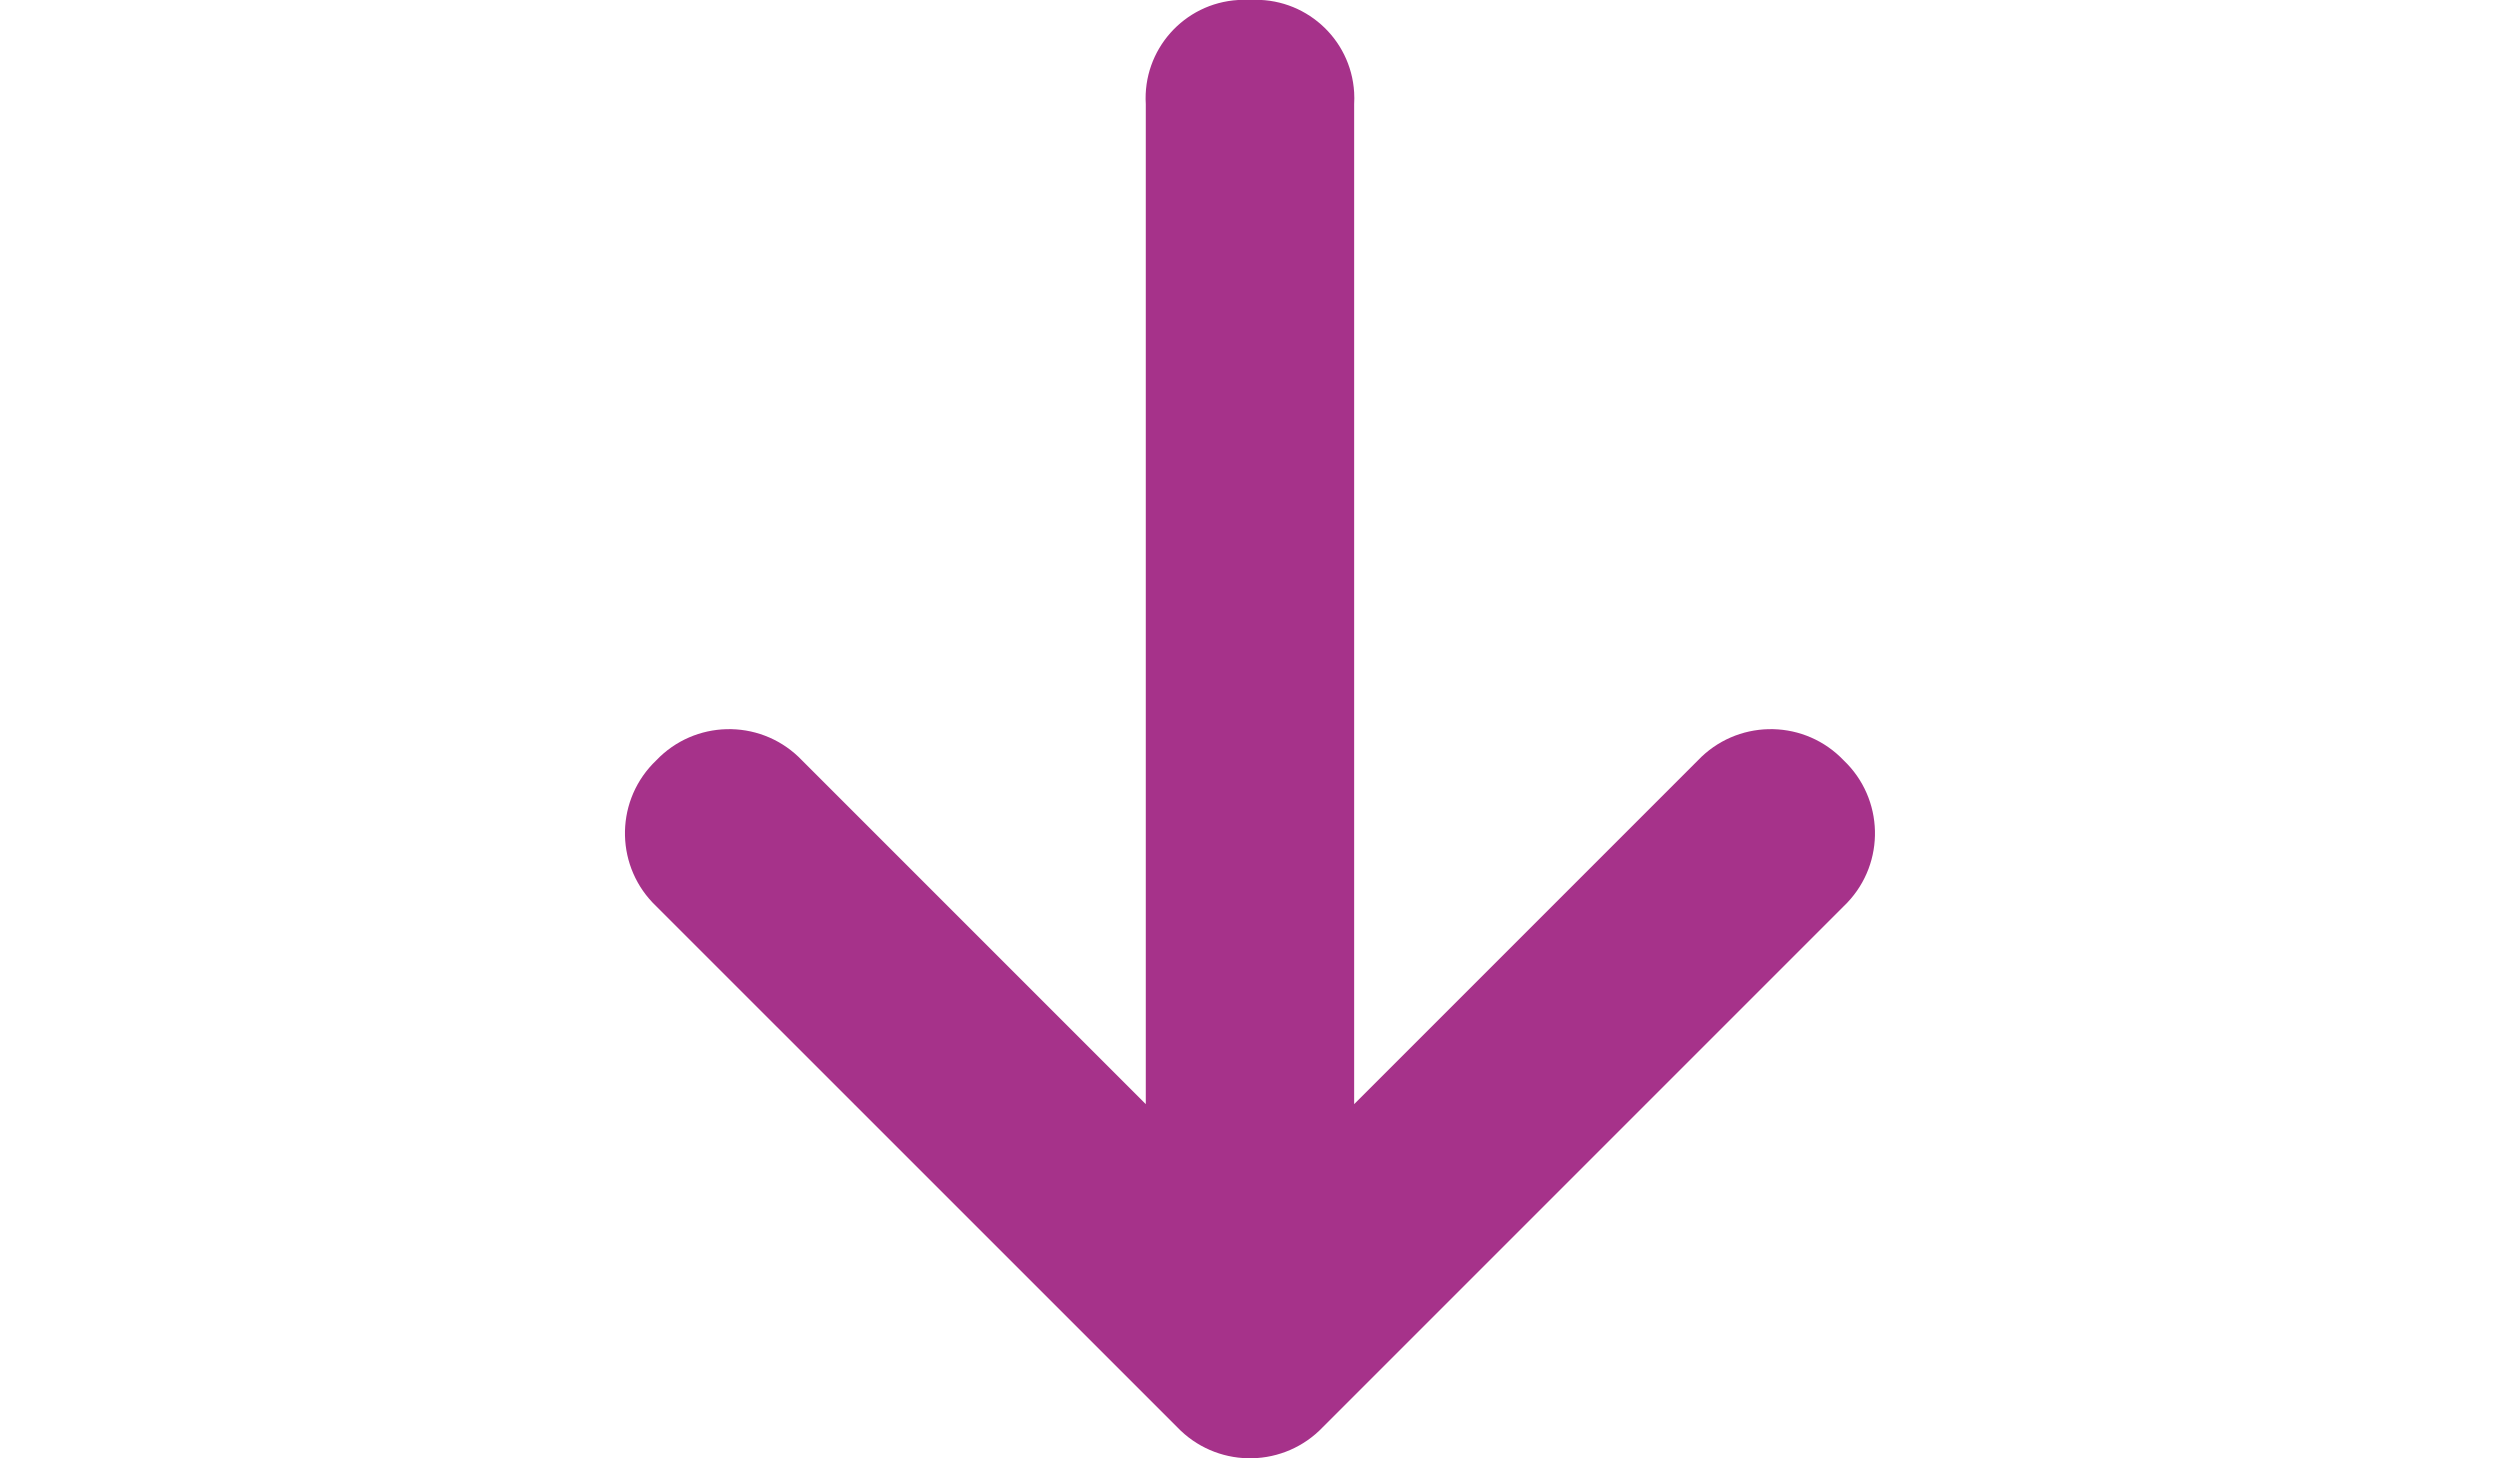 <?xml version="1.0" encoding="utf-8"?>
<!-- Generator: Adobe Illustrator 16.0.0, SVG Export Plug-In . SVG Version: 6.00 Build 0)  -->
<!DOCTYPE svg PUBLIC "-//W3C//DTD SVG 1.1//EN" "http://www.w3.org/Graphics/SVG/1.1/DTD/svg11.dtd">
<svg version="1.1" id="Calque_1" xmlns="http://www.w3.org/2000/svg" xmlns:xlink="http://www.w3.org/1999/xlink" x="0px" y="0px"
	 width="960px" height="560px" viewBox="0 0 960 560" enable-background="new 0 0 960 560" xml:space="preserve">
<path id="Tracé_715" fill="#A6328A" d="M707.99,347.993L508,547.983c-14.725,15.465-39.197,16.063-54.661,1.339
	c-0.457-0.436-0.903-0.882-1.339-1.339L251.987,347.993c-15.465-14.726-16.063-39.198-1.339-54.662
	c0.436-0.457,0.882-0.903,1.339-1.338c14.725-15.464,39.197-16.063,54.661-1.338c0.457,0.435,0.903,0.881,1.339,1.338
	L439.983,423.99V39.993c-1.249-20.839,14.631-38.745,35.47-39.995C476.968-0.093,478.486-0.092,480,0
	c20.84-1.249,38.745,14.632,39.994,35.471c0.09,1.506,0.09,3.017,0,4.522V423.99L651.99,291.993
	c14.726-15.464,39.198-16.063,54.662-1.338c0.457,0.435,0.903,0.881,1.338,1.338c15.464,14.725,16.063,39.197,1.338,54.661
	C708.893,347.112,708.447,347.558,707.99,347.993z"/>
</svg>
